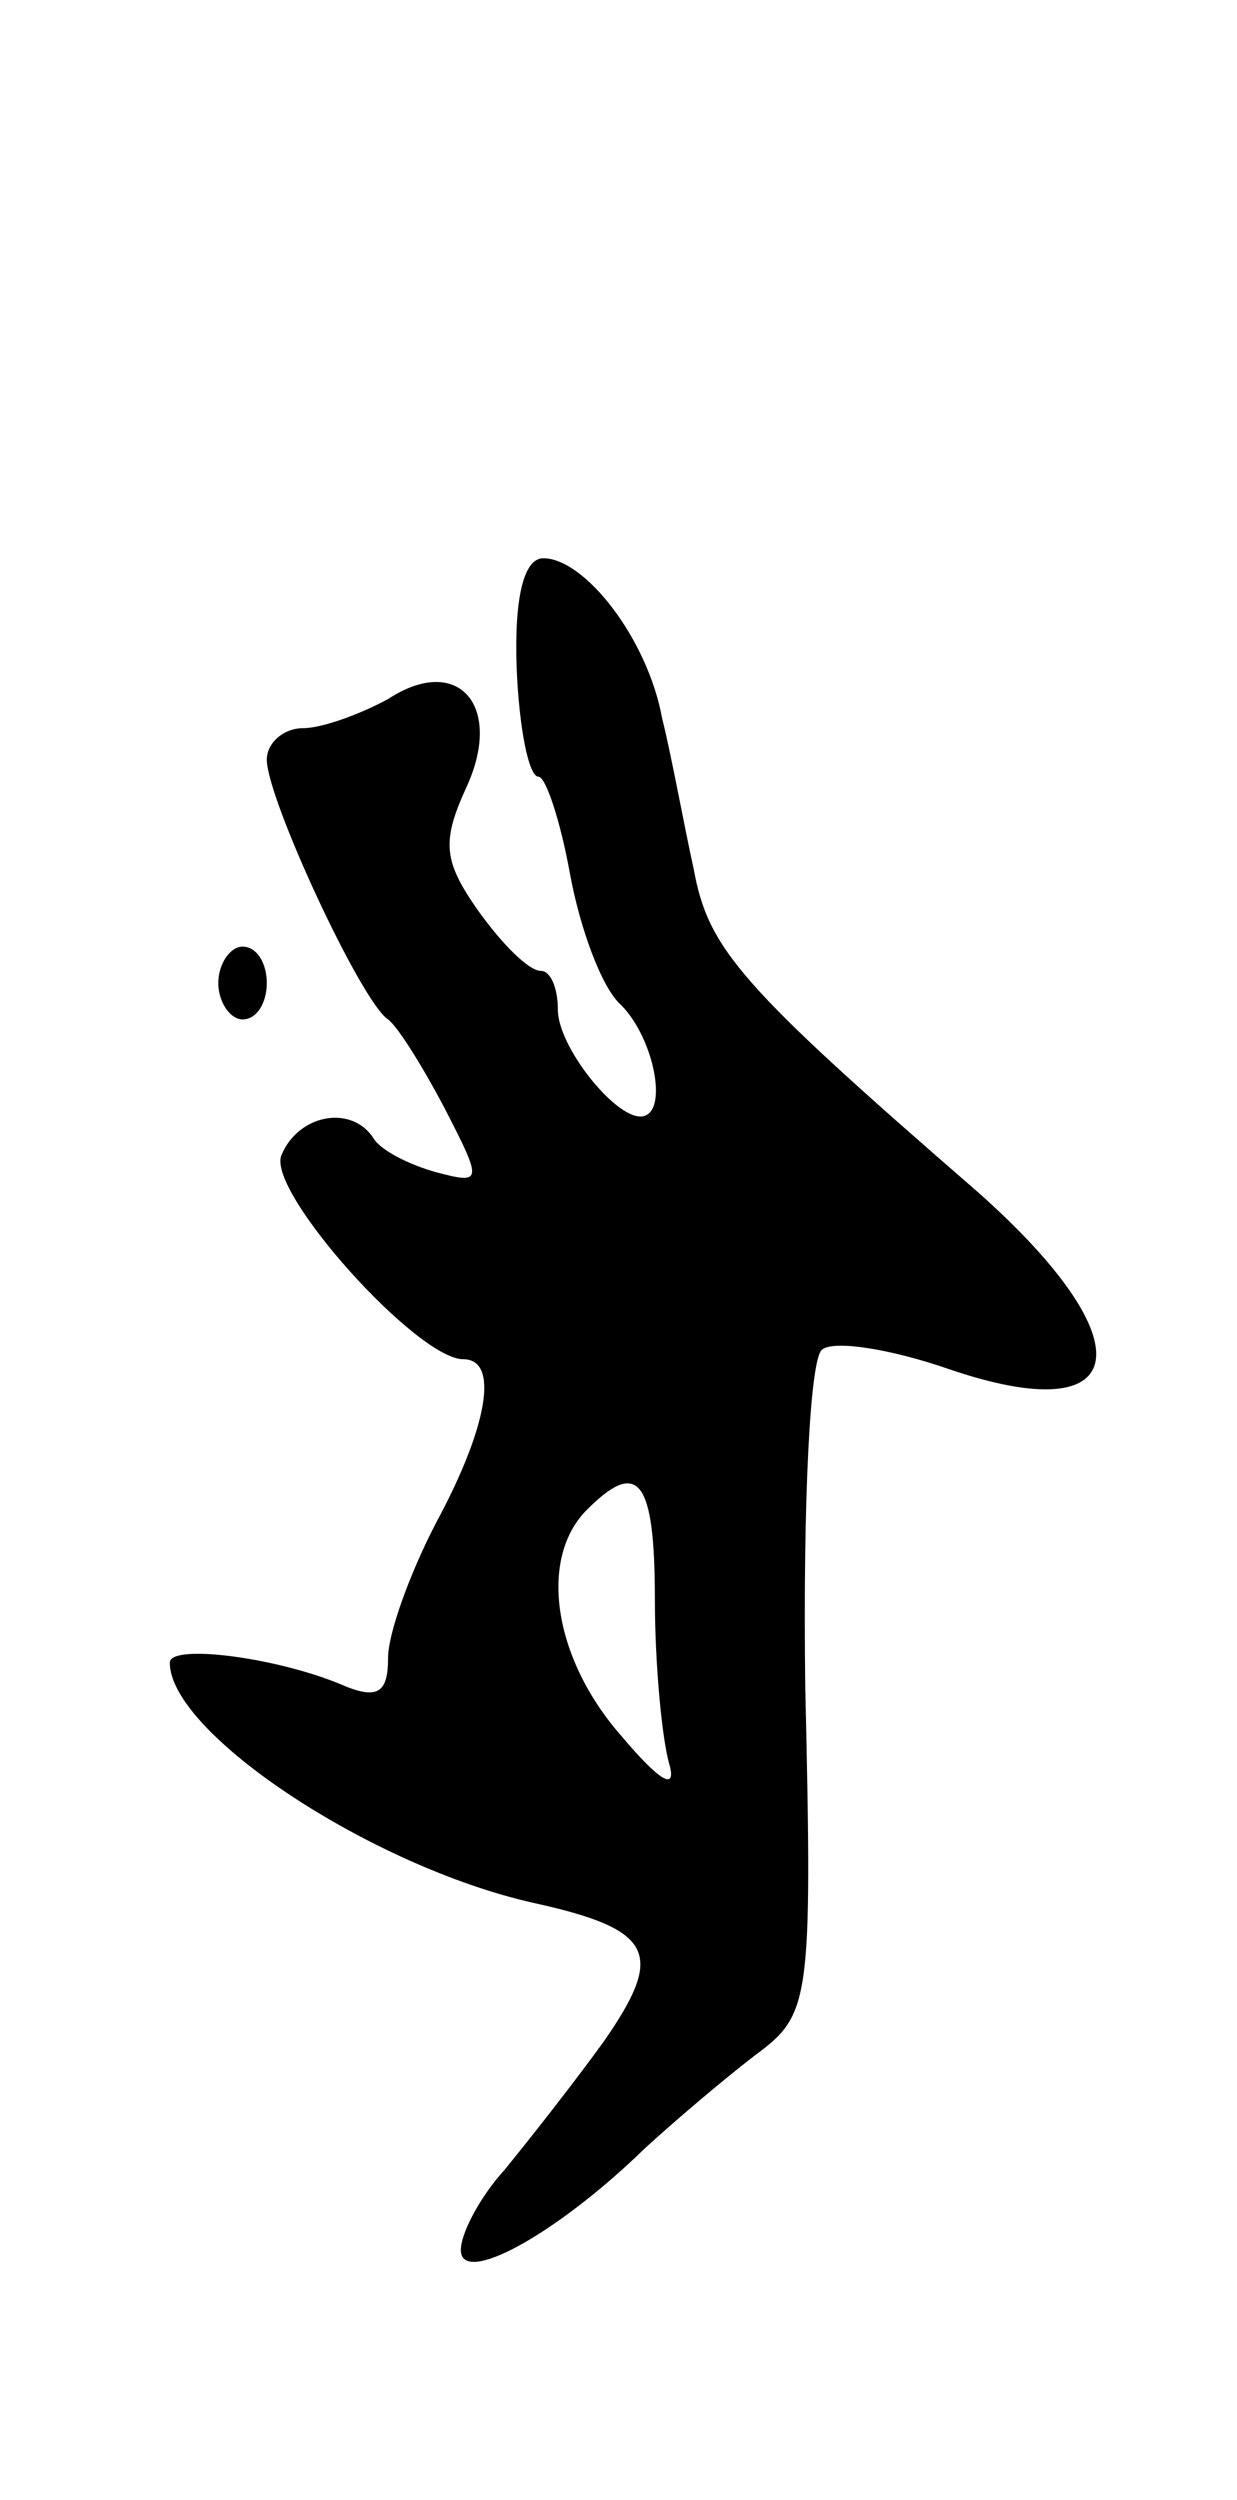 <svg version="1.0" xmlns="http://www.w3.org/2000/svg"
 width="51pt" height="103pt" viewBox="0 0 51 103"
 preserveAspectRatio="xMidYMid meet">
<g transform="translate(0,103) scale(0.1,-0.1)"
fill="#000000" stroke="none">
<path d="M213 755 c1 -25 5 -45 9 -45 3 0 9 -18 13 -40 4 -22 13 -47 21 -54
14 -14 20 -46 8 -46 -11 0 -34 29 -34 44 0 9 -3 16 -7 16 -5 0 -16 11 -26 25
-14 20 -15 28 -5 50 16 34 -3 56 -32 37 -11 -6 -27 -12 -35 -12 -8 0 -15 -6
-15 -13 0 -16 39 -100 50 -107 4 -3 14 -19 23 -36 16 -31 16 -32 -3 -27 -11 3
-23 9 -26 14 -9 14 -31 10 -38 -7 -6 -15 56 -84 75 -84 15 0 10 -28 -11 -67
-11 -21 -20 -46 -20 -56 0 -14 -4 -17 -17 -12 -27 12 -73 18 -73 10 0 -29 83
-84 150 -99 50 -11 54 -21 29 -57 -13 -18 -32 -42 -41 -53 -10 -11 -18 -26
-18 -33 0 -15 39 6 76 42 12 11 32 28 45 38 23 17 24 21 21 152 -1 77 2 136 7
139 5 4 29 0 52 -8 76 -26 82 11 12 73 -98 85 -111 100 -117 133 -4 18 -9 46
-13 62 -6 33 -32 66 -49 66 -8 0 -12 -16 -11 -45z m57 -384 c0 -27 3 -58 6
-68 3 -11 -4 -7 -20 12 -28 32 -34 73 -14 93 21 21 28 13 28 -37z"/>
<path d="M90 625 c0 -8 5 -15 10 -15 6 0 10 7 10 15 0 8 -4 15 -10 15 -5 0
-10 -7 -10 -15z"/>
</g>
</svg>
